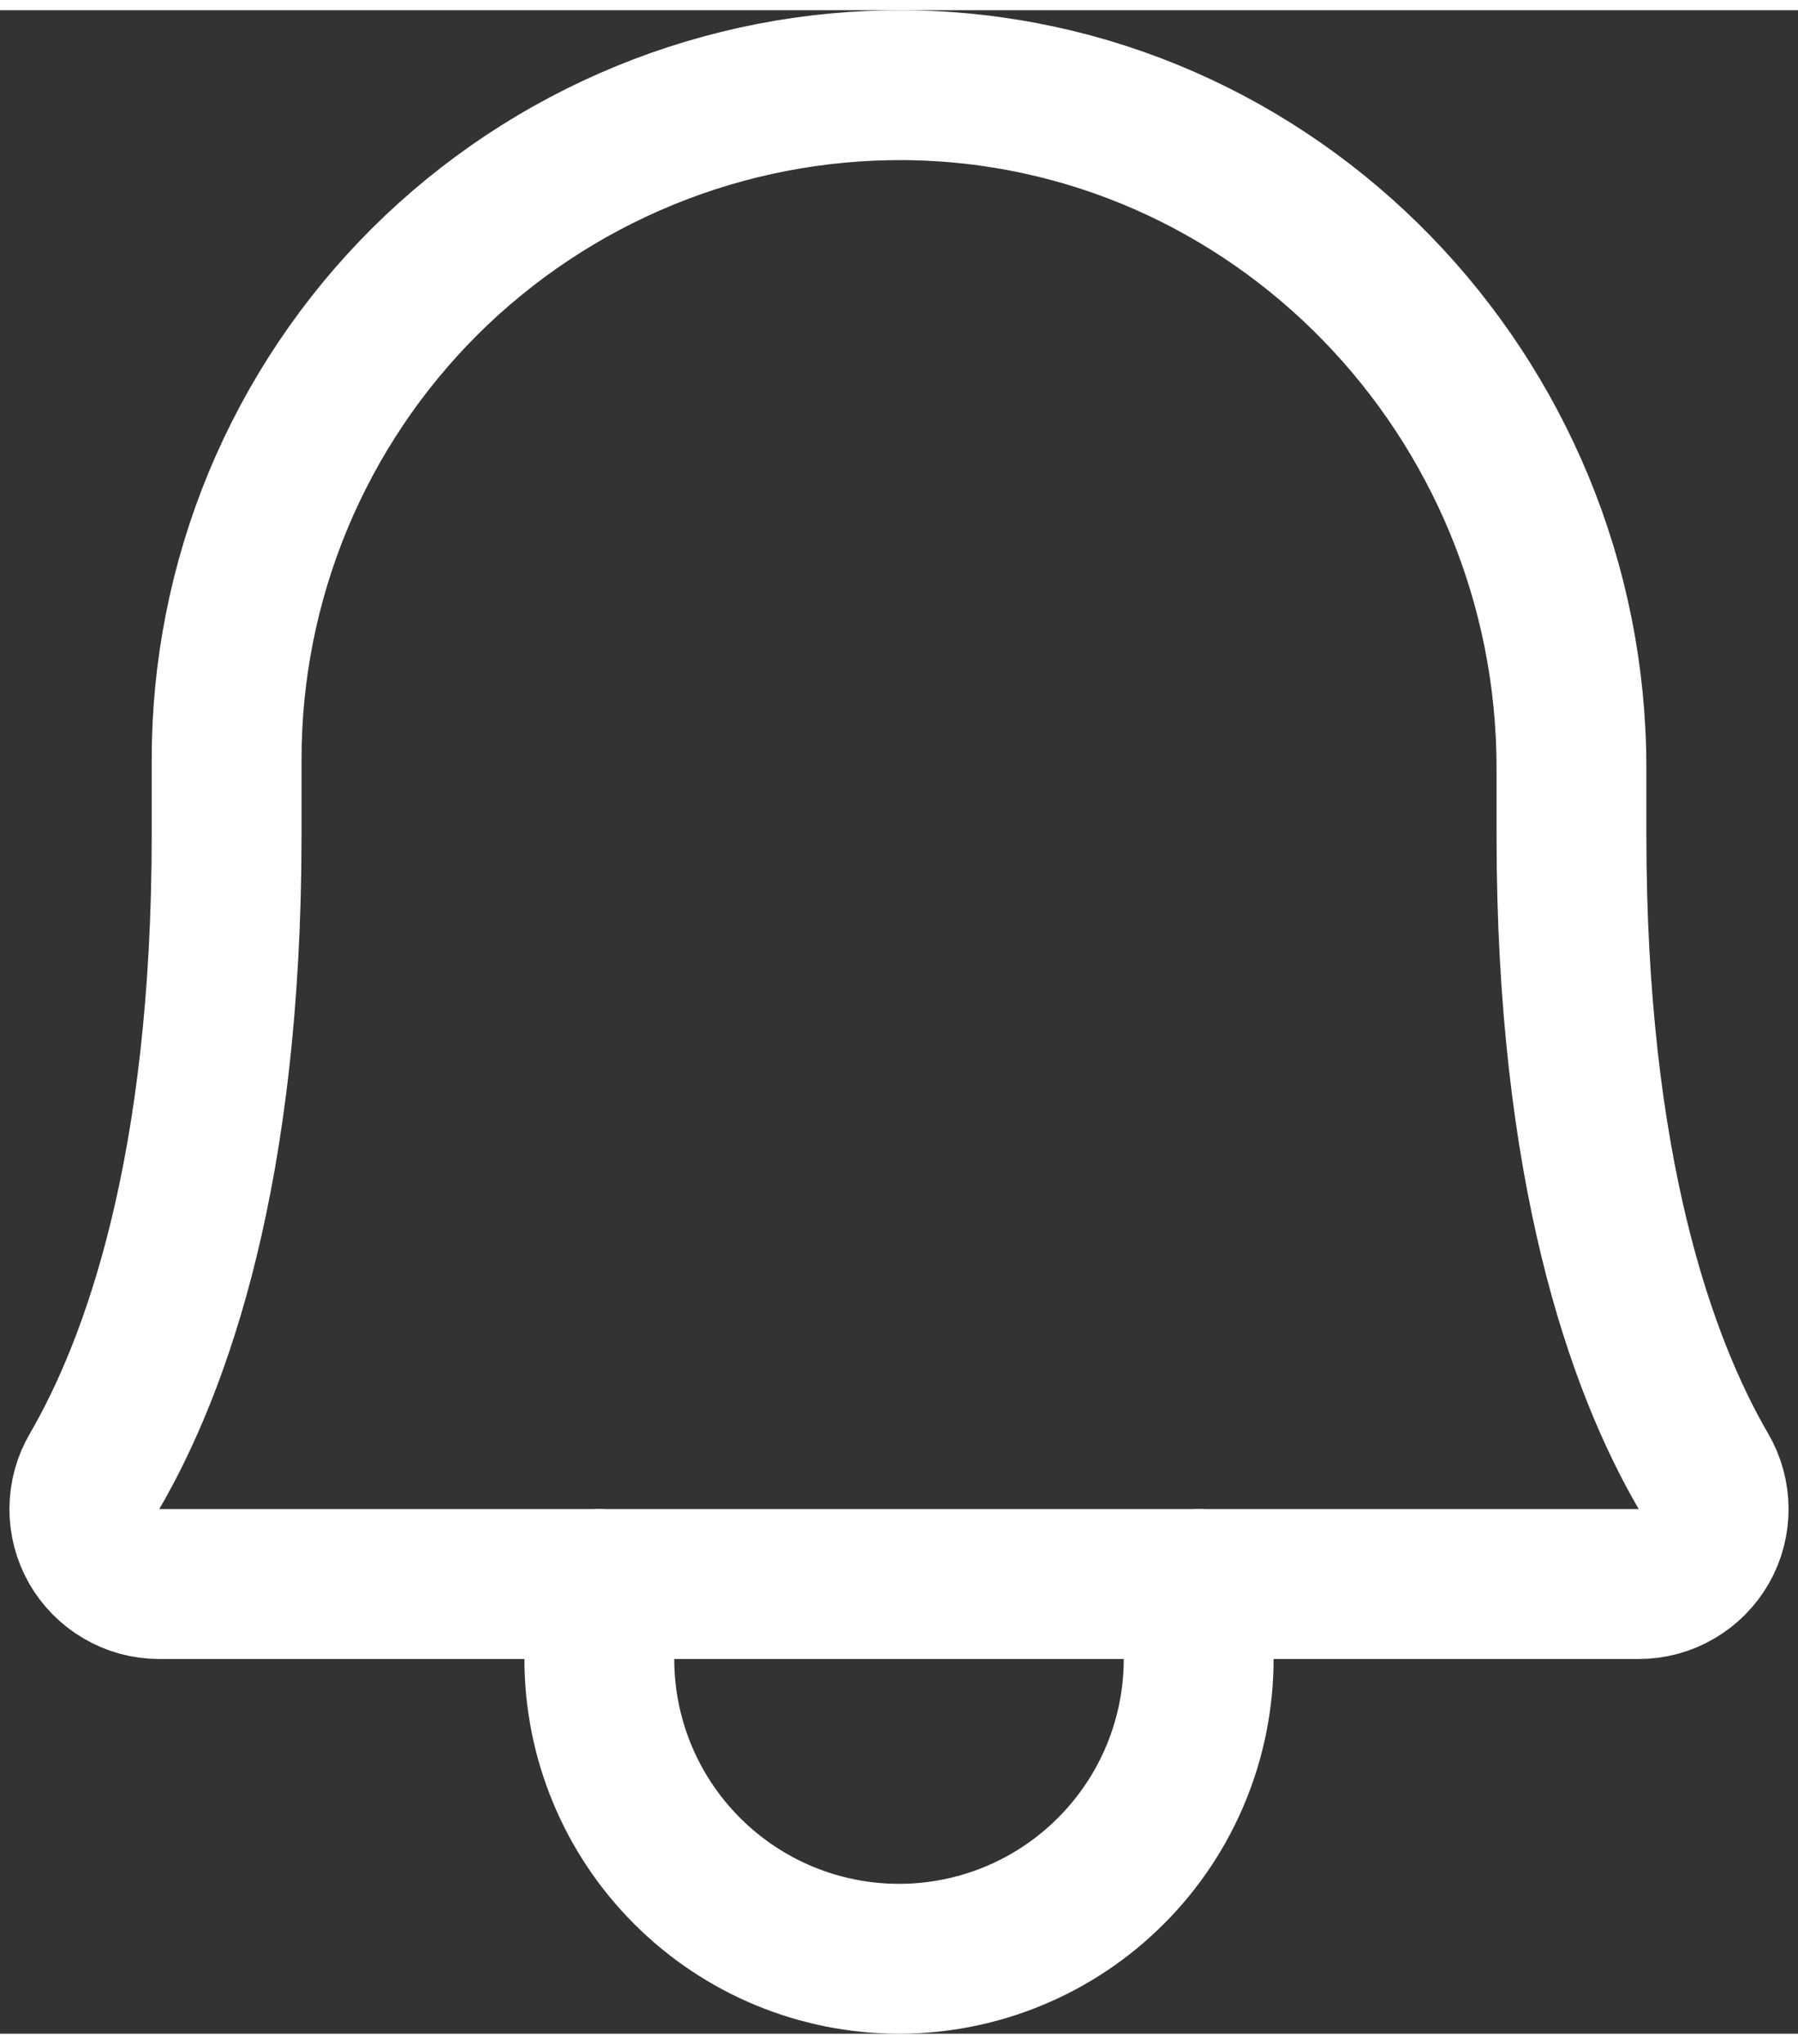 <svg width="22" height="25" viewBox="0 0 24 27" fill="none" xmlns="http://www.w3.org/2000/svg">
<rect x="0" y="0" width="24" height="27" fill="#333333" stroke="none"/>
<path d="M3.025 10C3.024 8.814 3.257 7.639 3.711 6.544C4.166 5.449 4.832 4.454 5.673 3.617C6.514 2.781 7.512 2.119 8.609 1.67C9.707 1.22 10.883 0.993 12.069 1C17.017 1.037 20.976 5.15 20.976 10.113V11C20.976 15.477 21.912 18.075 22.737 19.495C22.826 19.646 22.873 19.819 22.874 19.995C22.875 20.171 22.83 20.344 22.743 20.496C22.655 20.649 22.529 20.776 22.377 20.864C22.226 20.953 22.053 21 21.877 21H2.123C1.947 21 1.774 20.953 1.623 20.864C1.471 20.776 1.345 20.649 1.257 20.496C1.17 20.343 1.125 20.171 1.126 19.995C1.127 19.819 1.174 19.646 1.263 19.495C2.088 18.075 3.025 15.477 3.025 11L3.025 10Z" stroke="white" stroke-width="2" stroke-linecap="round" stroke-linejoin="round"/>
<path d="M8 21V22C8 23.061 8.421 24.078 9.172 24.828C9.922 25.579 10.939 26 12 26C13.061 26 14.078 25.579 14.828 24.828C15.579 24.078 16 23.061 16 22V21" stroke="white" stroke-width="2" stroke-linecap="round" stroke-linejoin="round"/>
</svg>
